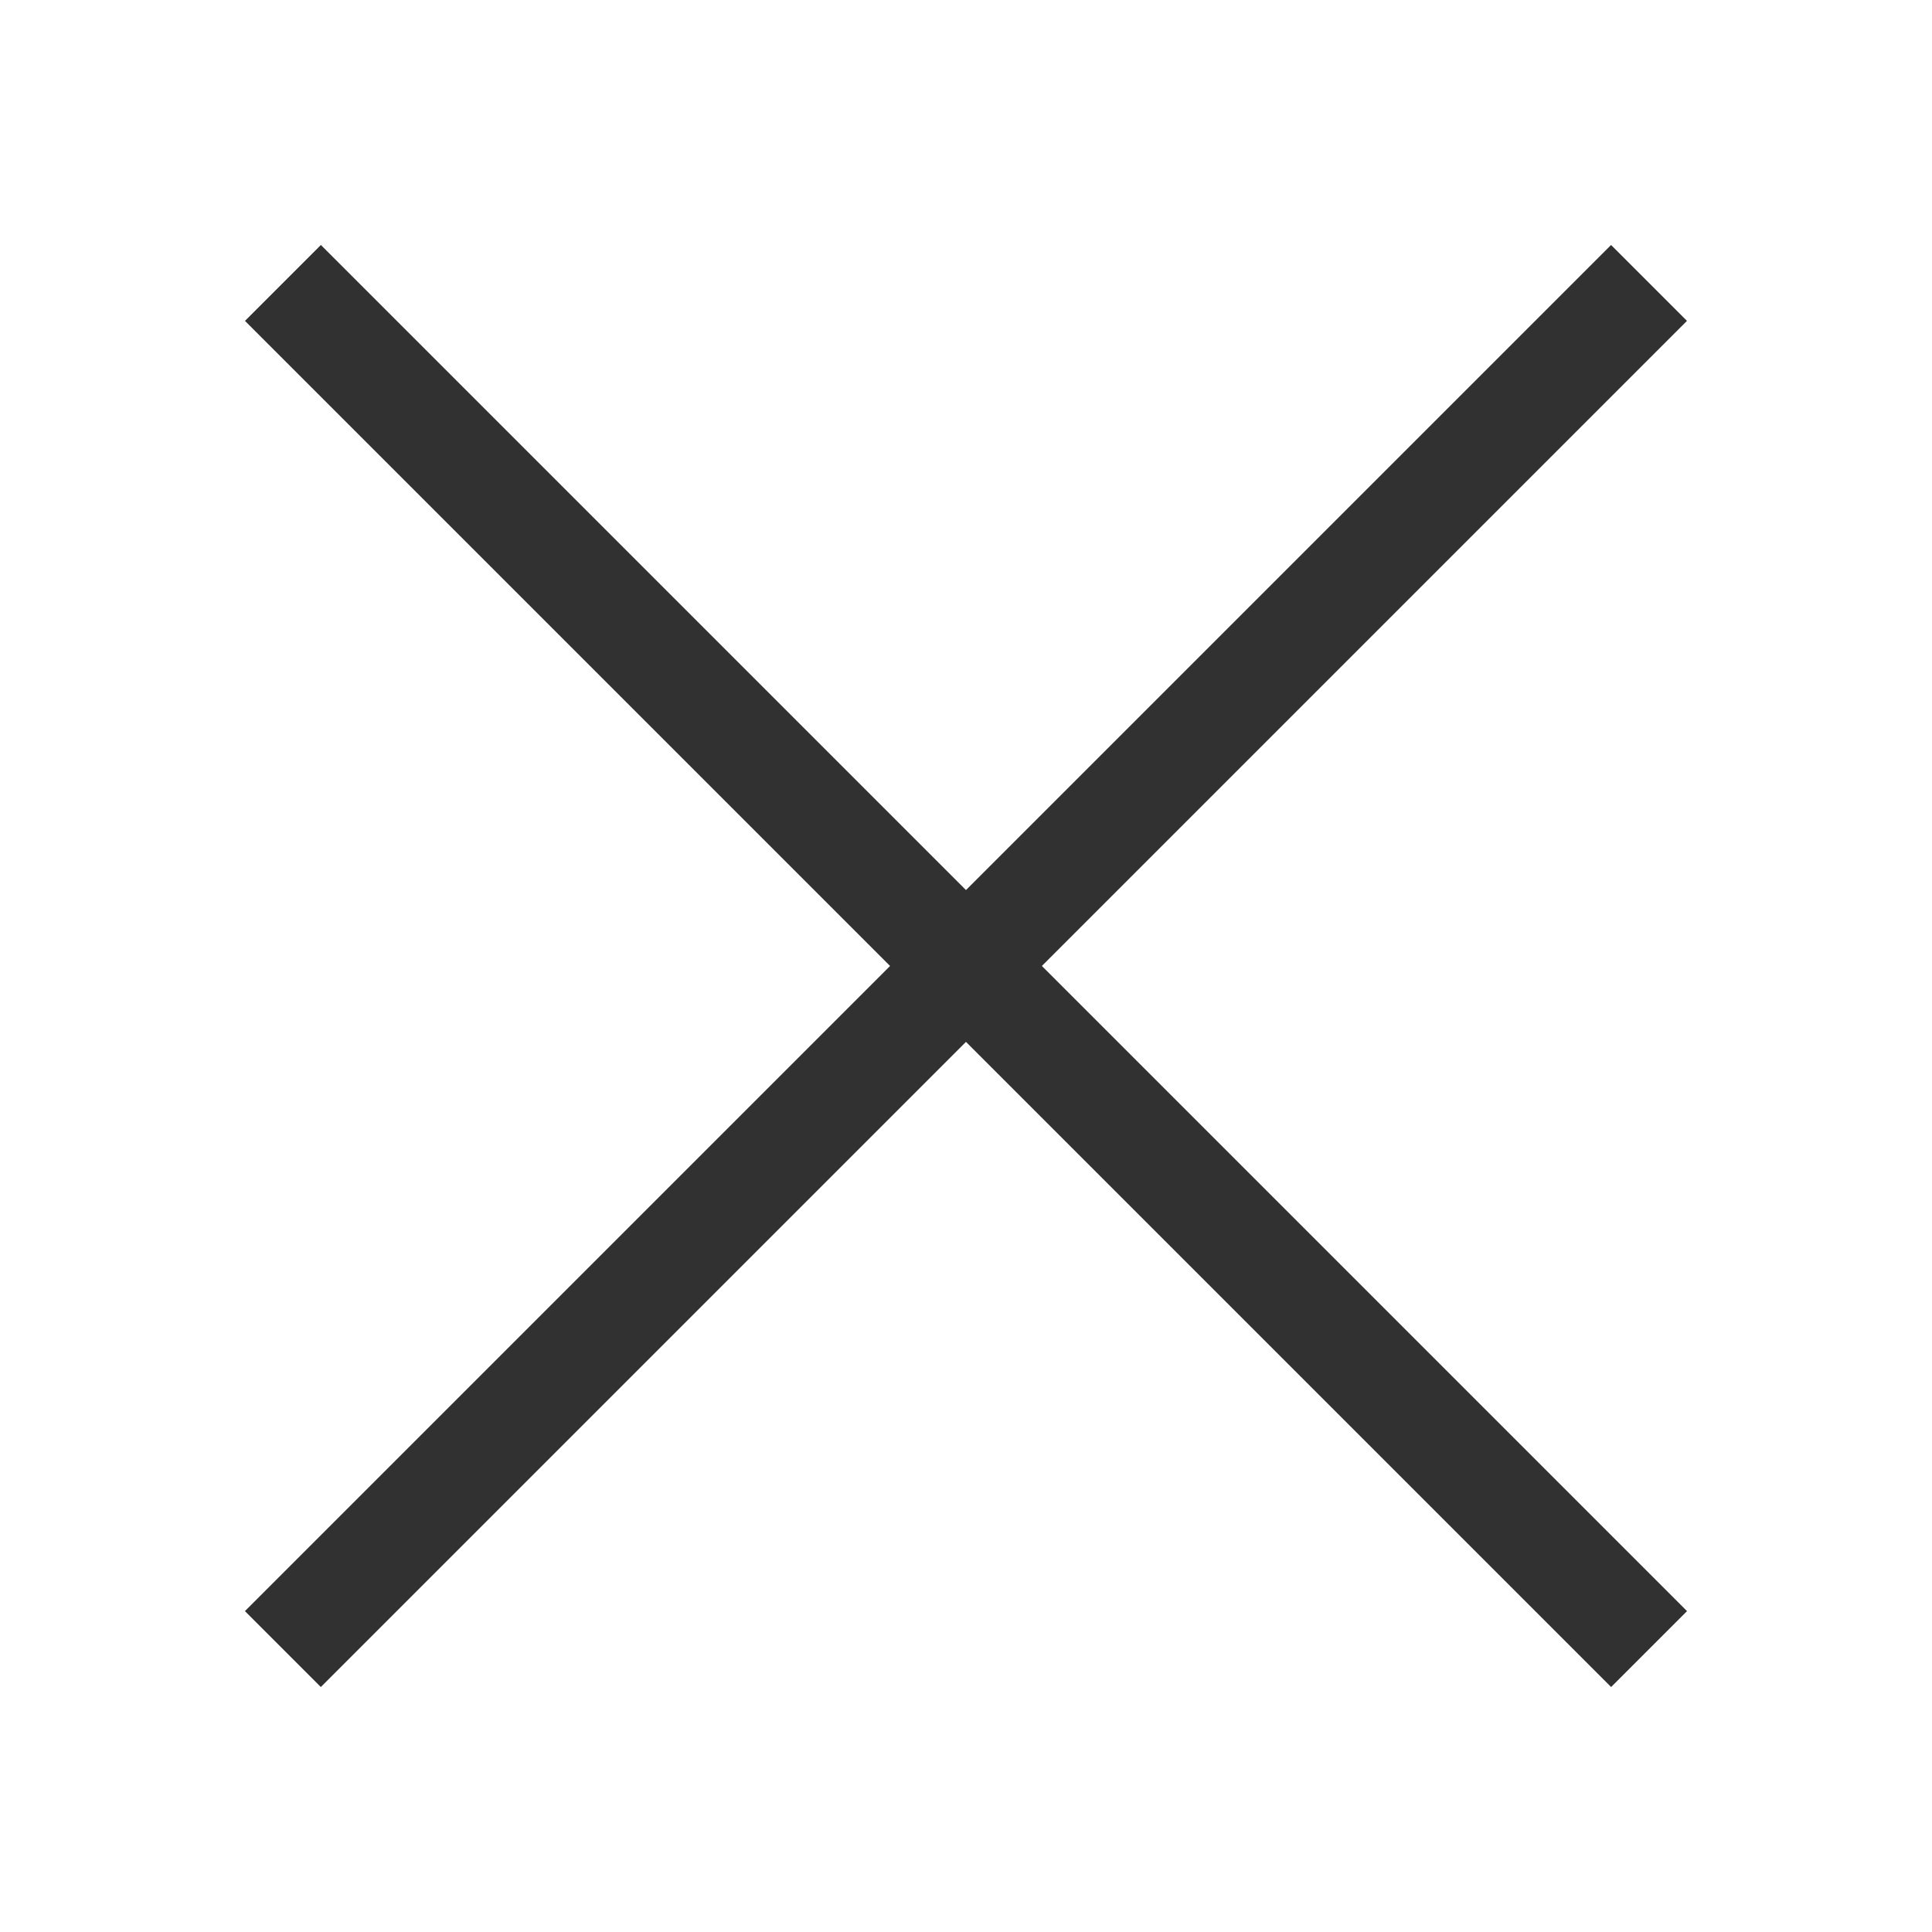 <svg width="36" height="36" viewBox="0 0 36 36" fill="none" xmlns="http://www.w3.org/2000/svg">
<path d="M5.272 5.272L30.728 30.728" stroke="#313131" stroke-width="2"/>
<path d="M5.271 30.728L30.727 5.272" stroke="#313131" stroke-width="2"/>
</svg>
